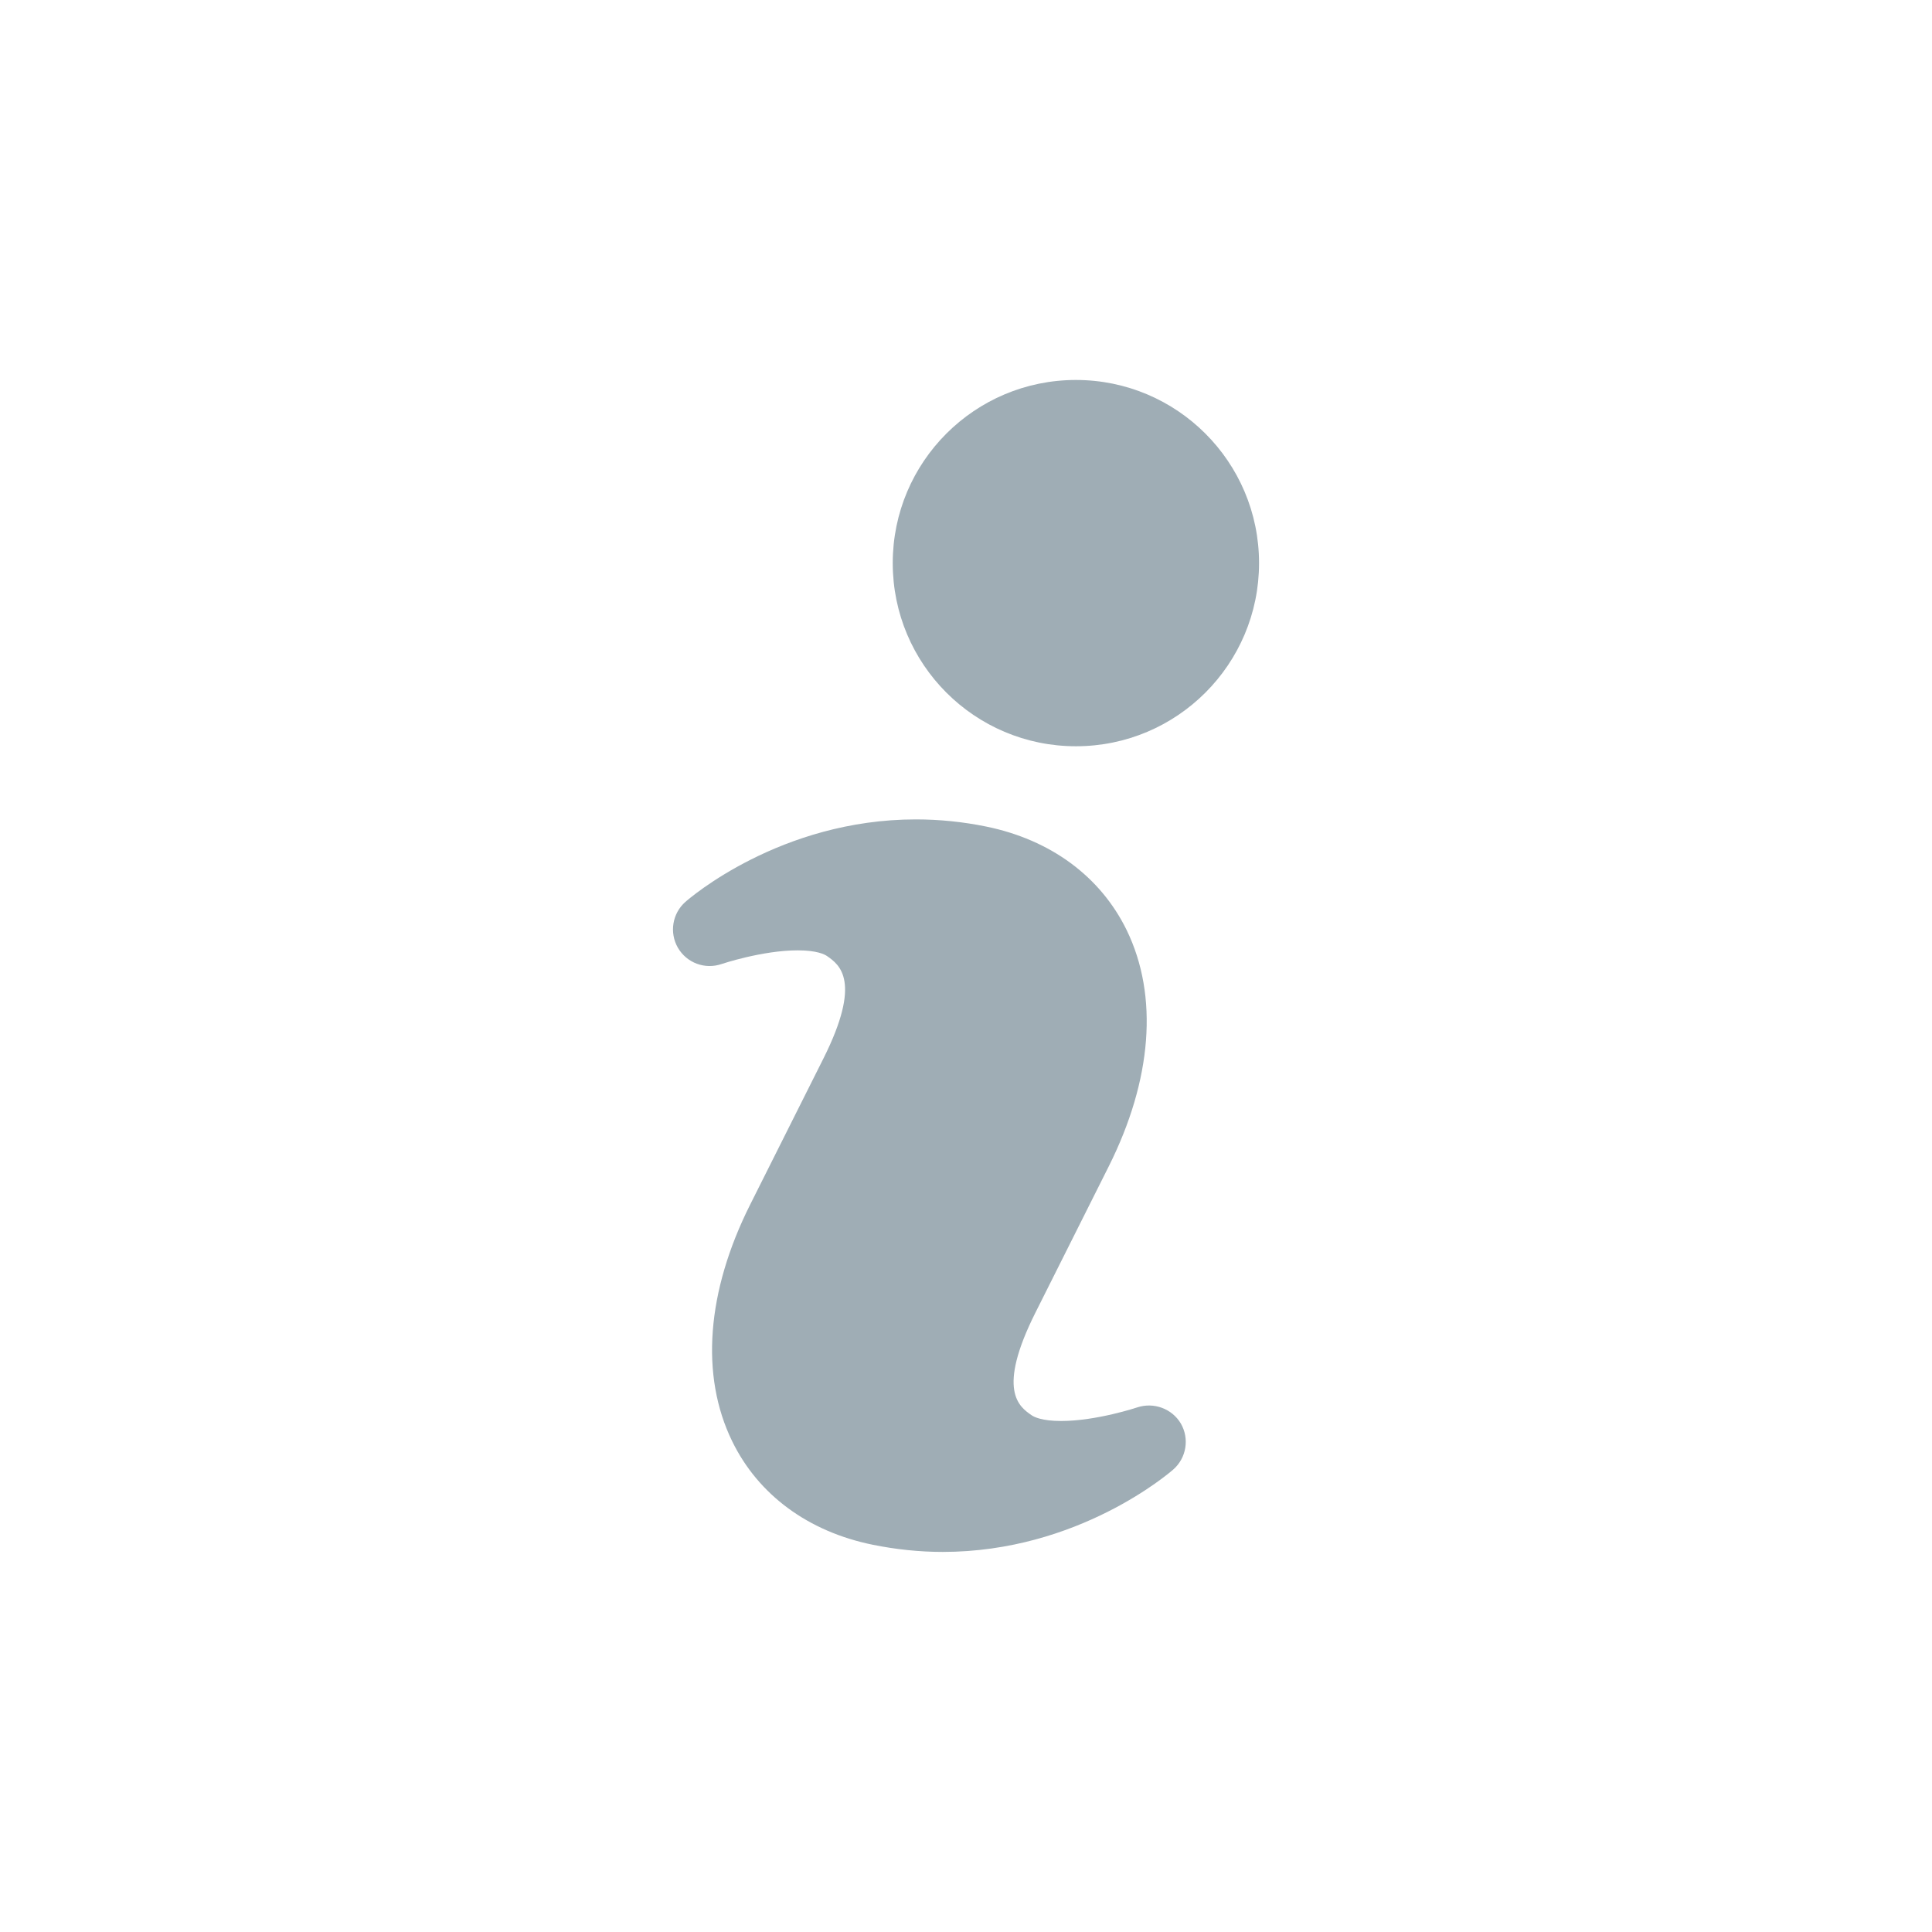 <?xml version="1.0" encoding="utf-8"?>
<!-- Generator: Adobe Illustrator 15.1.0, SVG Export Plug-In . SVG Version: 6.00 Build 0)  -->
<!DOCTYPE svg PUBLIC "-//W3C//DTD SVG 1.1//EN" "http://www.w3.org/Graphics/SVG/1.1/DTD/svg11.dtd">
<svg version="1.1" id="Layer_3" xmlns="http://www.w3.org/2000/svg" xmlns:xlink="http://www.w3.org/1999/xlink" x="0px" y="0px"
     width="100px" height="100px" viewBox="0 0 100 100" enable-background="new 0 0 100 100" xml:space="preserve">
<g>
	<path fill="#9FADB5" d="M58.866,72.846c-0.022,0.008-2.118,0.704-3.939,0.704c-1,0-1.407-0.208-1.536-0.301
		c-0.638-0.44-1.82-1.272,0.203-5.308l3.791-7.562c2.252-4.492,2.585-8.832,0.934-12.231c-1.354-2.777-3.938-4.686-7.281-5.367
		c-1.202-0.246-2.424-0.369-3.633-0.369c-7.012,0-11.731,4.095-11.93,4.27c-0.678,0.6-0.837,1.592-0.387,2.374
		c0.455,0.781,1.393,1.137,2.257,0.843c0.019-0.008,2.12-0.709,3.94-0.709c0.996,0,1.397,0.208,1.523,0.296
		c0.641,0.446,1.827,1.288-0.194,5.315l-3.792,7.562c-2.251,4.494-2.581,8.836-0.928,12.229c1.35,2.776,3.935,4.686,7.284,5.365
		c1.19,0.241,2.412,0.37,3.618,0.37c7.014,0,11.738-4.096,11.938-4.271c0.675-0.596,0.838-1.592,0.387-2.373
		C60.666,72.912,59.719,72.564,58.866,72.846z"/>
	<path fill="#9FADB5" d="M55.689,19.667c5.234,0,9.479,4.244,9.479,9.479c0,5.236-4.243,9.48-9.479,9.48
		c-5.238,0-9.481-4.244-9.481-9.48C46.208,23.911,50.451,19.667,55.689,19.667z"/>
</g>
</svg>

